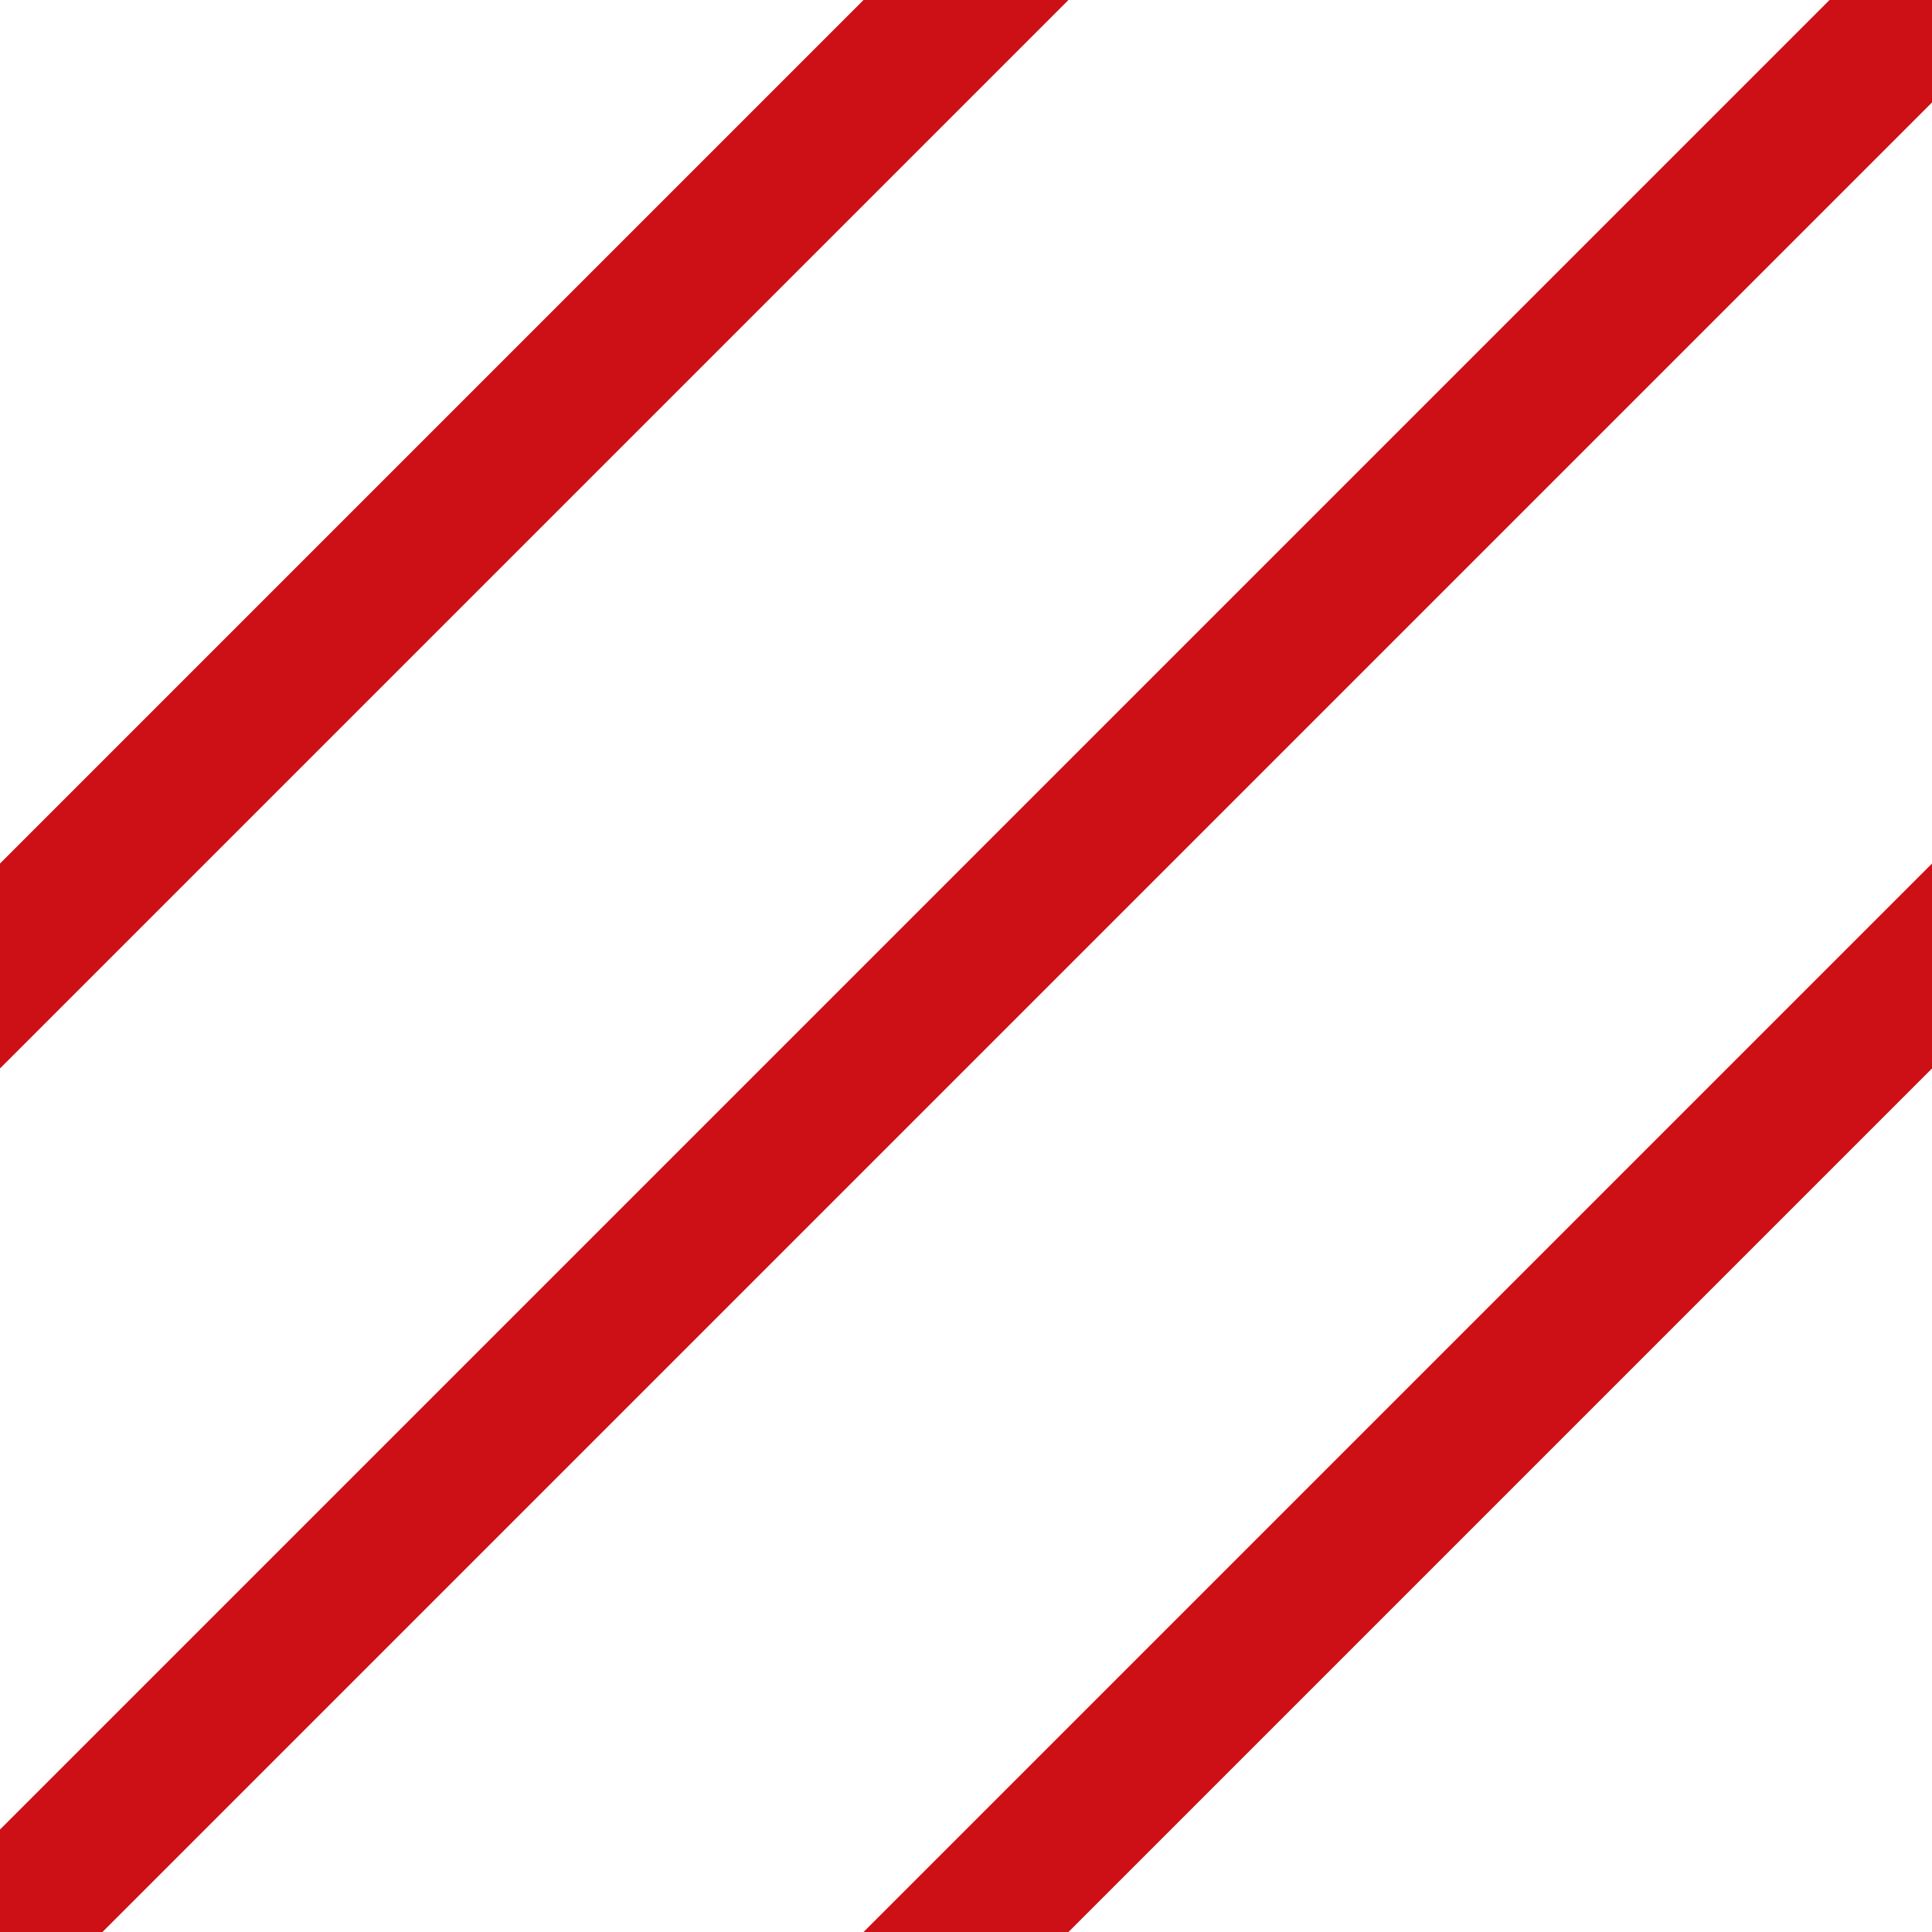<svg xmlns="http://www.w3.org/2000/svg" width="200" height="200" viewBox="-100 -100 200 200">
  <path
    d="M 0,-100 L -100,0 M 100,-100 L -100,100 M 100,0 L 0,100"
    stroke="#cc1016"
    stroke-width="15"
    stroke-linecap="square"
  />
</svg>
